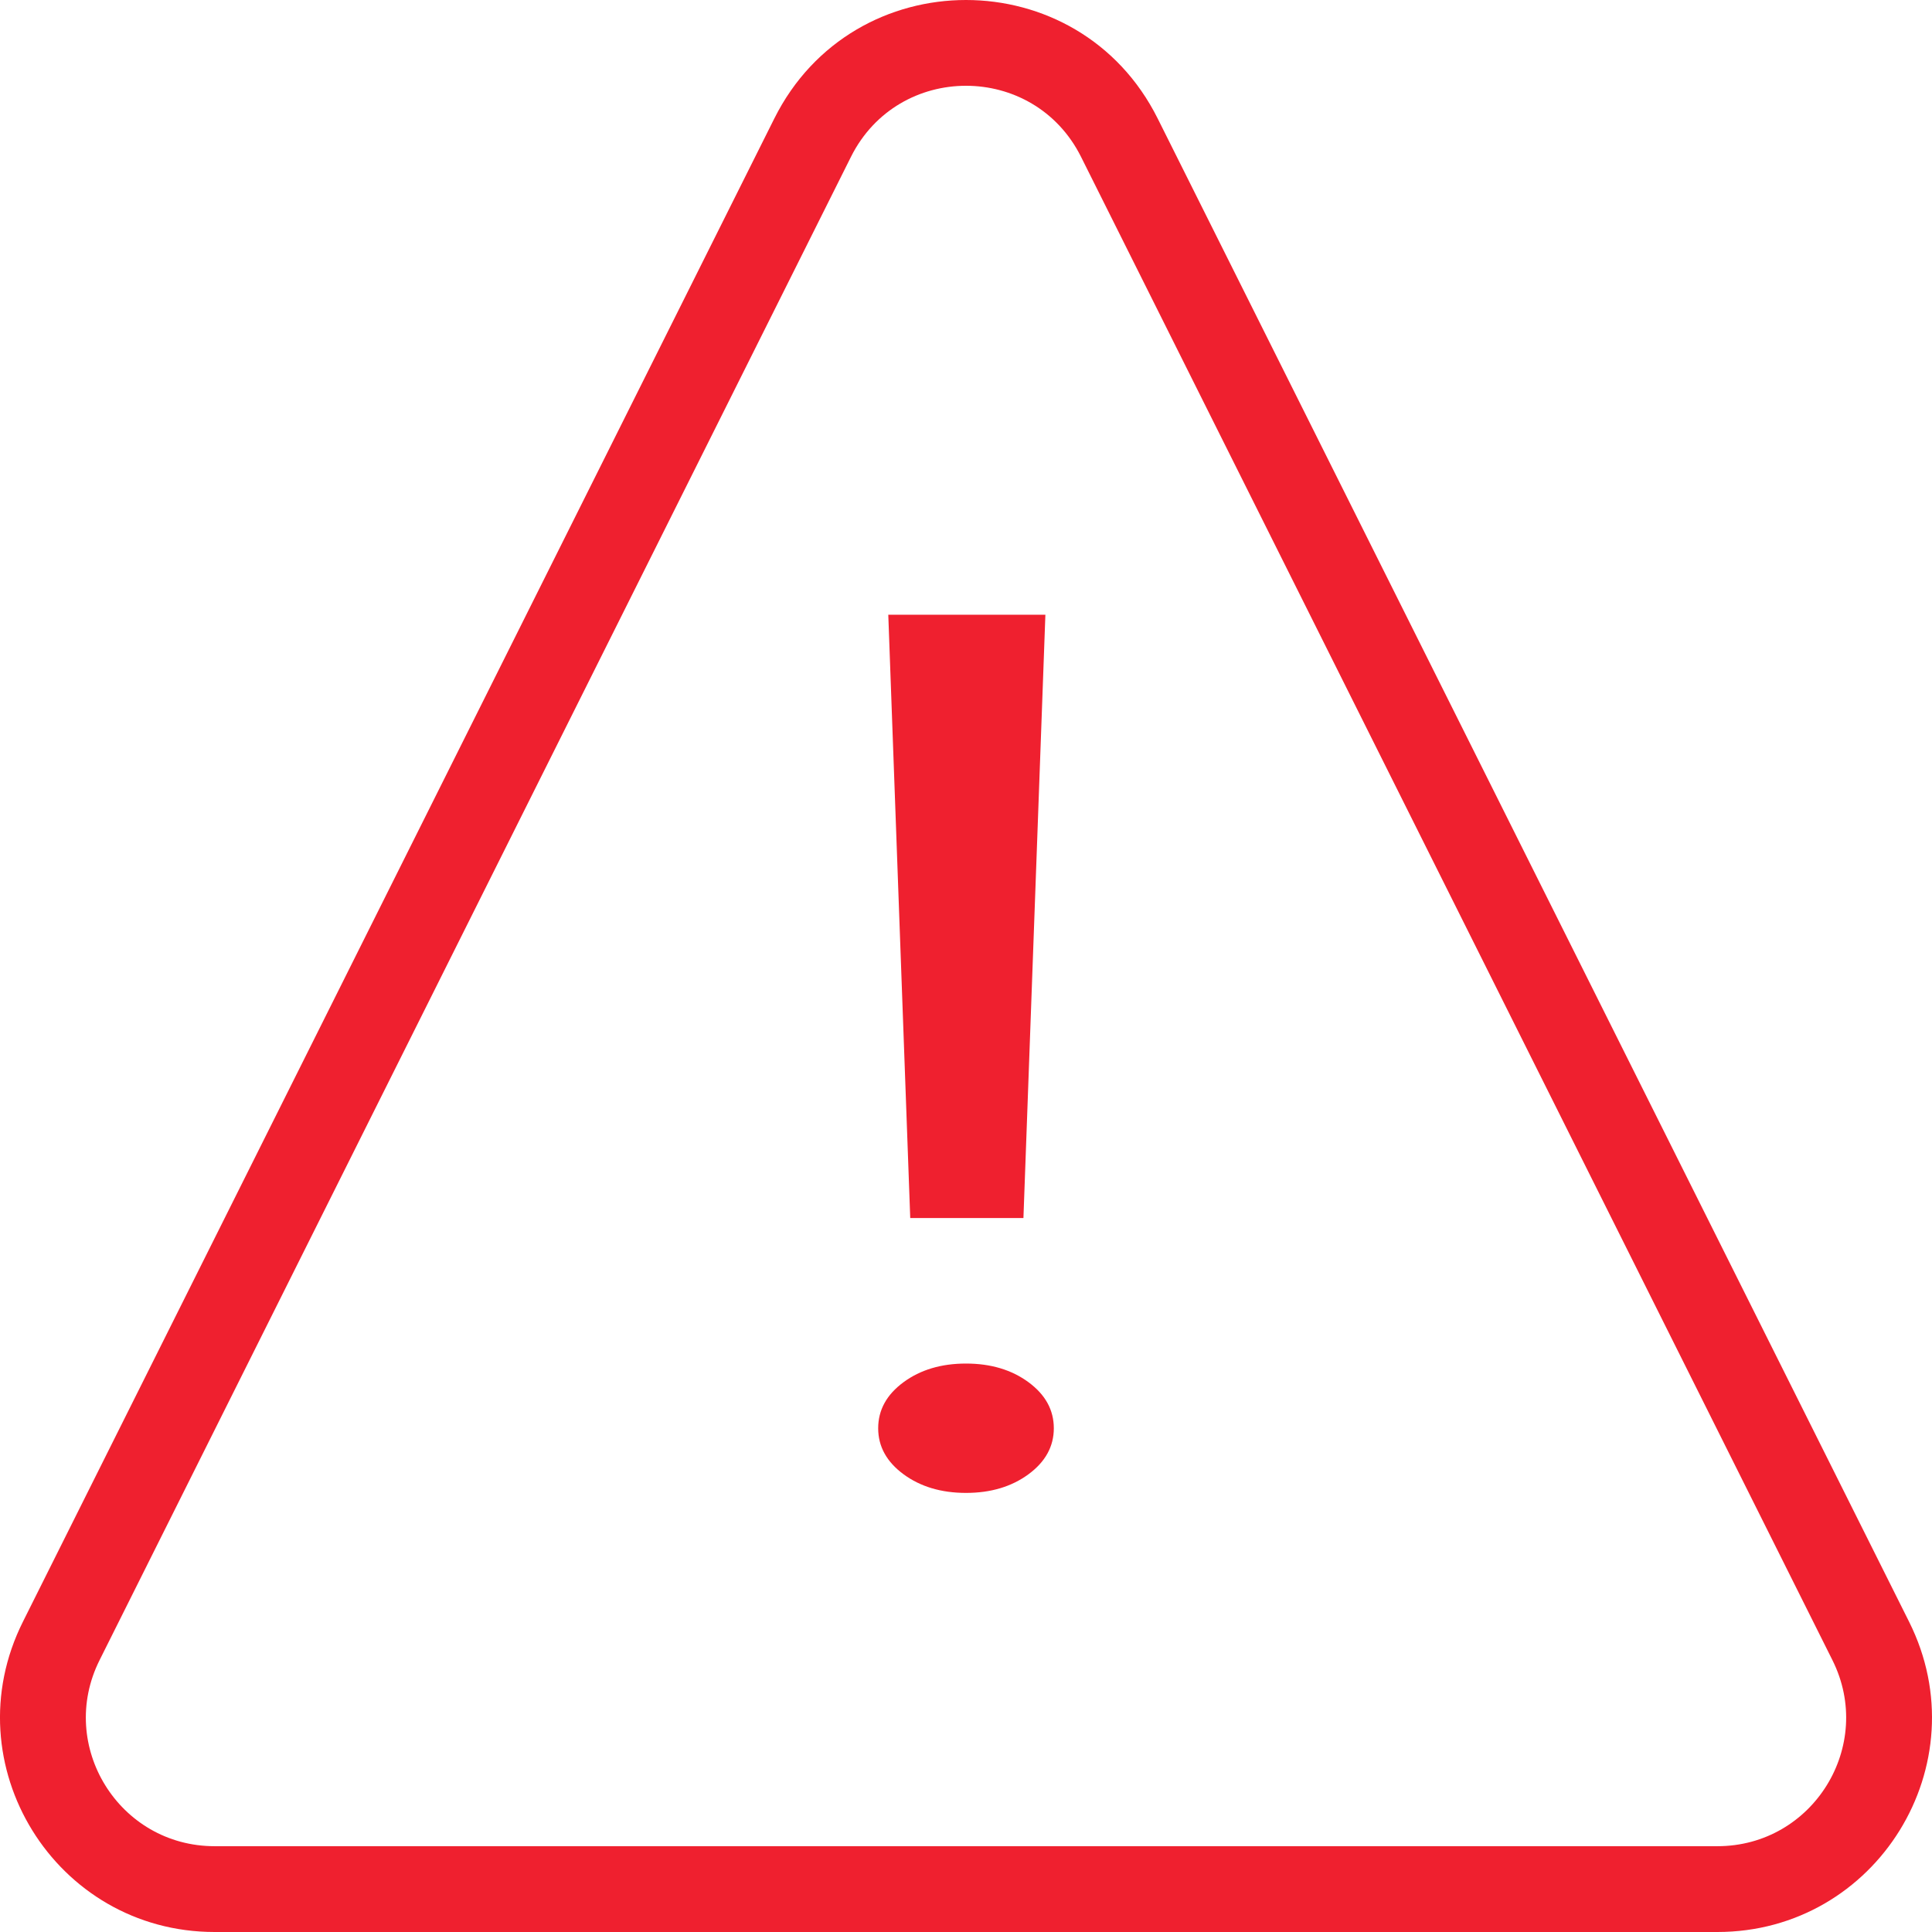 <svg width="22" height="22" viewBox="0 0 22 22" fill="none" xmlns="http://www.w3.org/2000/svg">
<path d="M11.654 13.87H10.365L10.115 7H11.904L11.654 13.87ZM11 17C10.718 17 10.481 16.929 10.289 16.788C10.096 16.646 10 16.471 10 16.264C10 16.056 10.096 15.881 10.289 15.739C10.481 15.598 10.718 15.527 11 15.527C11.282 15.527 11.519 15.598 11.711 15.739C11.904 15.881 12 16.056 12 16.264C12 16.471 11.904 16.646 11.711 16.788C11.519 16.929 11.282 17 11 17Z" fill="#EF202F"/>
<path fill-rule="evenodd" clip-rule="evenodd" d="M12.31 1.786C11.77 0.707 10.23 0.707 9.69 1.786L1.134 18.904C0.647 19.878 1.355 21.023 2.444 21.023H19.556C20.645 21.023 21.353 19.878 20.866 18.904L12.31 1.786ZM8.817 1.35C9.716 -0.45 12.284 -0.45 13.183 1.35L21.739 18.467C22.551 20.09 21.37 22 19.556 22H2.444C0.629 22 -0.551 20.09 0.261 18.467L8.817 1.35Z" fill="#EF202F"/>
</svg>
